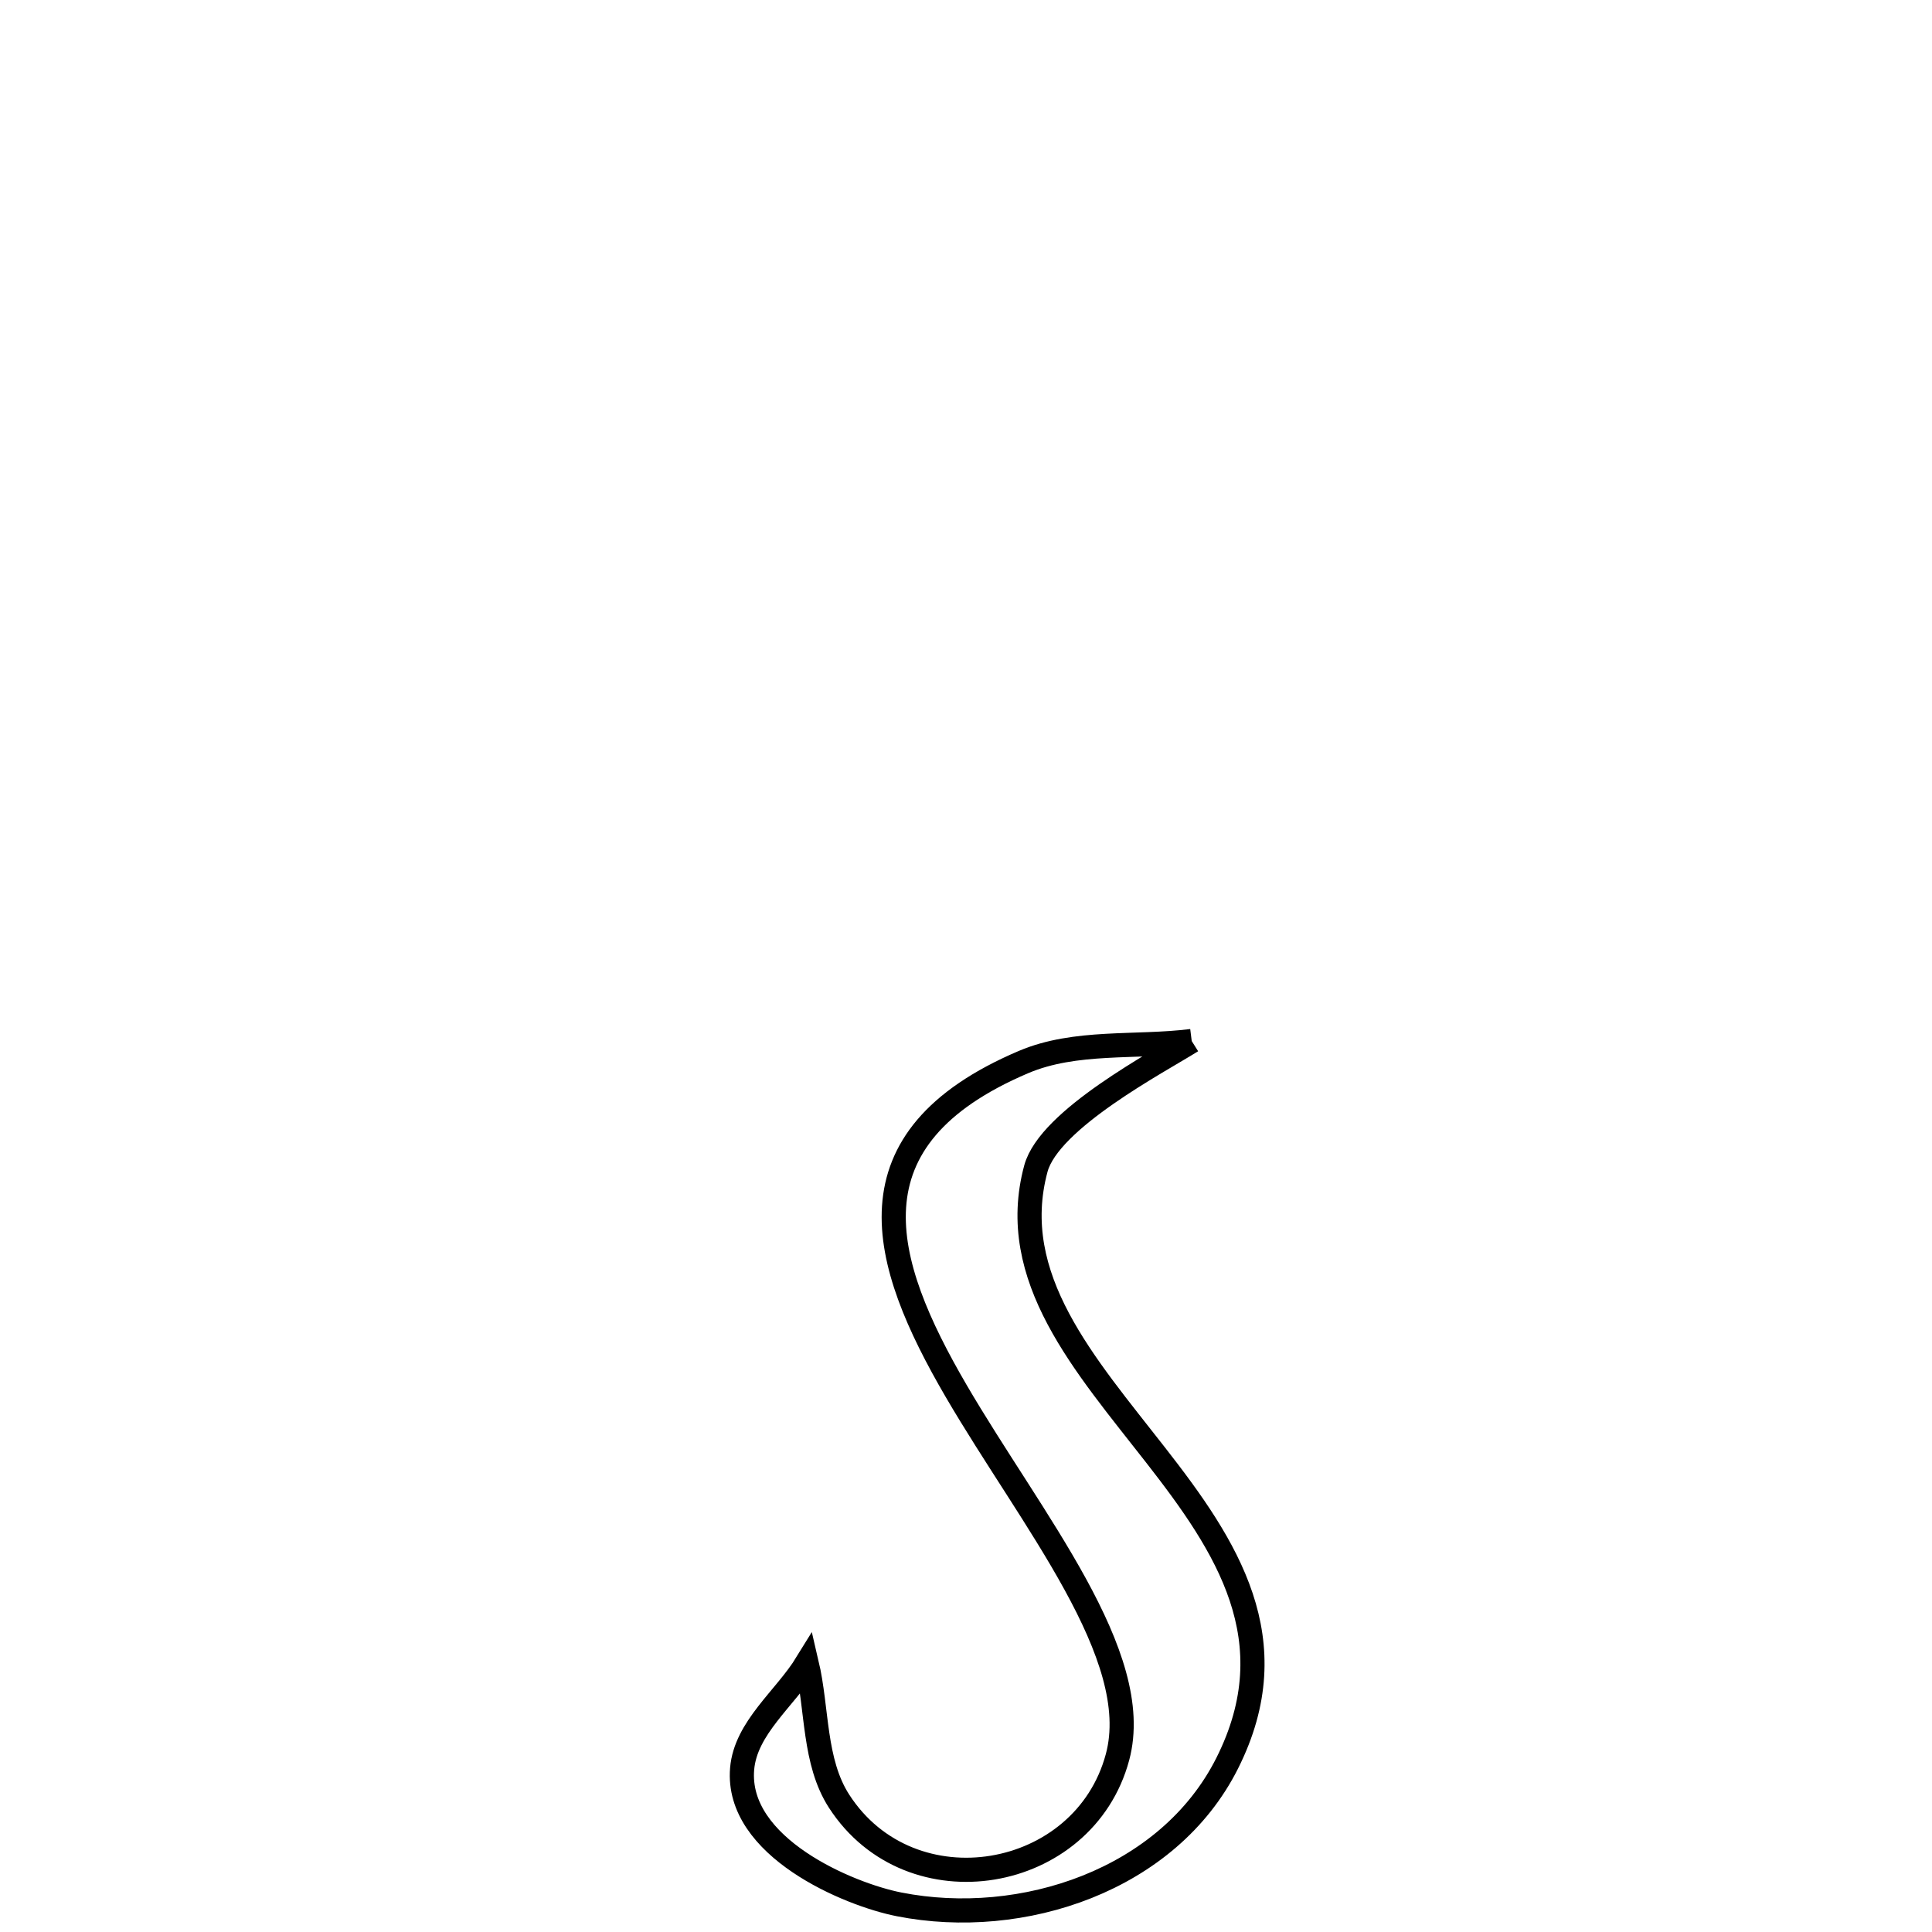 <svg xmlns="http://www.w3.org/2000/svg" viewBox="0.0 0.0 24.0 24.0" height="200px" width="200px"><path fill="none" stroke="black" stroke-width=".3" stroke-opacity="1.0"  filling="0" d="M14.804 12.932 L14.804 12.932 C14.393 13.19 13.034 13.902 12.868 14.517 C12.503 15.871 13.481 16.953 14.358 18.079 C15.236 19.204 16.013 20.374 15.245 21.903 C14.513 23.36 12.694 23.957 11.17 23.657 C10.542 23.534 9.137 22.945 9.219 21.973 C9.262 21.462 9.754 21.099 10.022 20.663 L10.022 20.663 C10.156 21.234 10.106 21.884 10.424 22.376 C11.315 23.754 13.466 23.379 13.882 21.828 C14.222 20.565 12.812 18.881 11.876 17.276 C10.941 15.671 10.479 14.144 12.715 13.193 C13.361 12.919 14.108 13.019 14.804 12.932 L14.804 12.932"></path></svg>